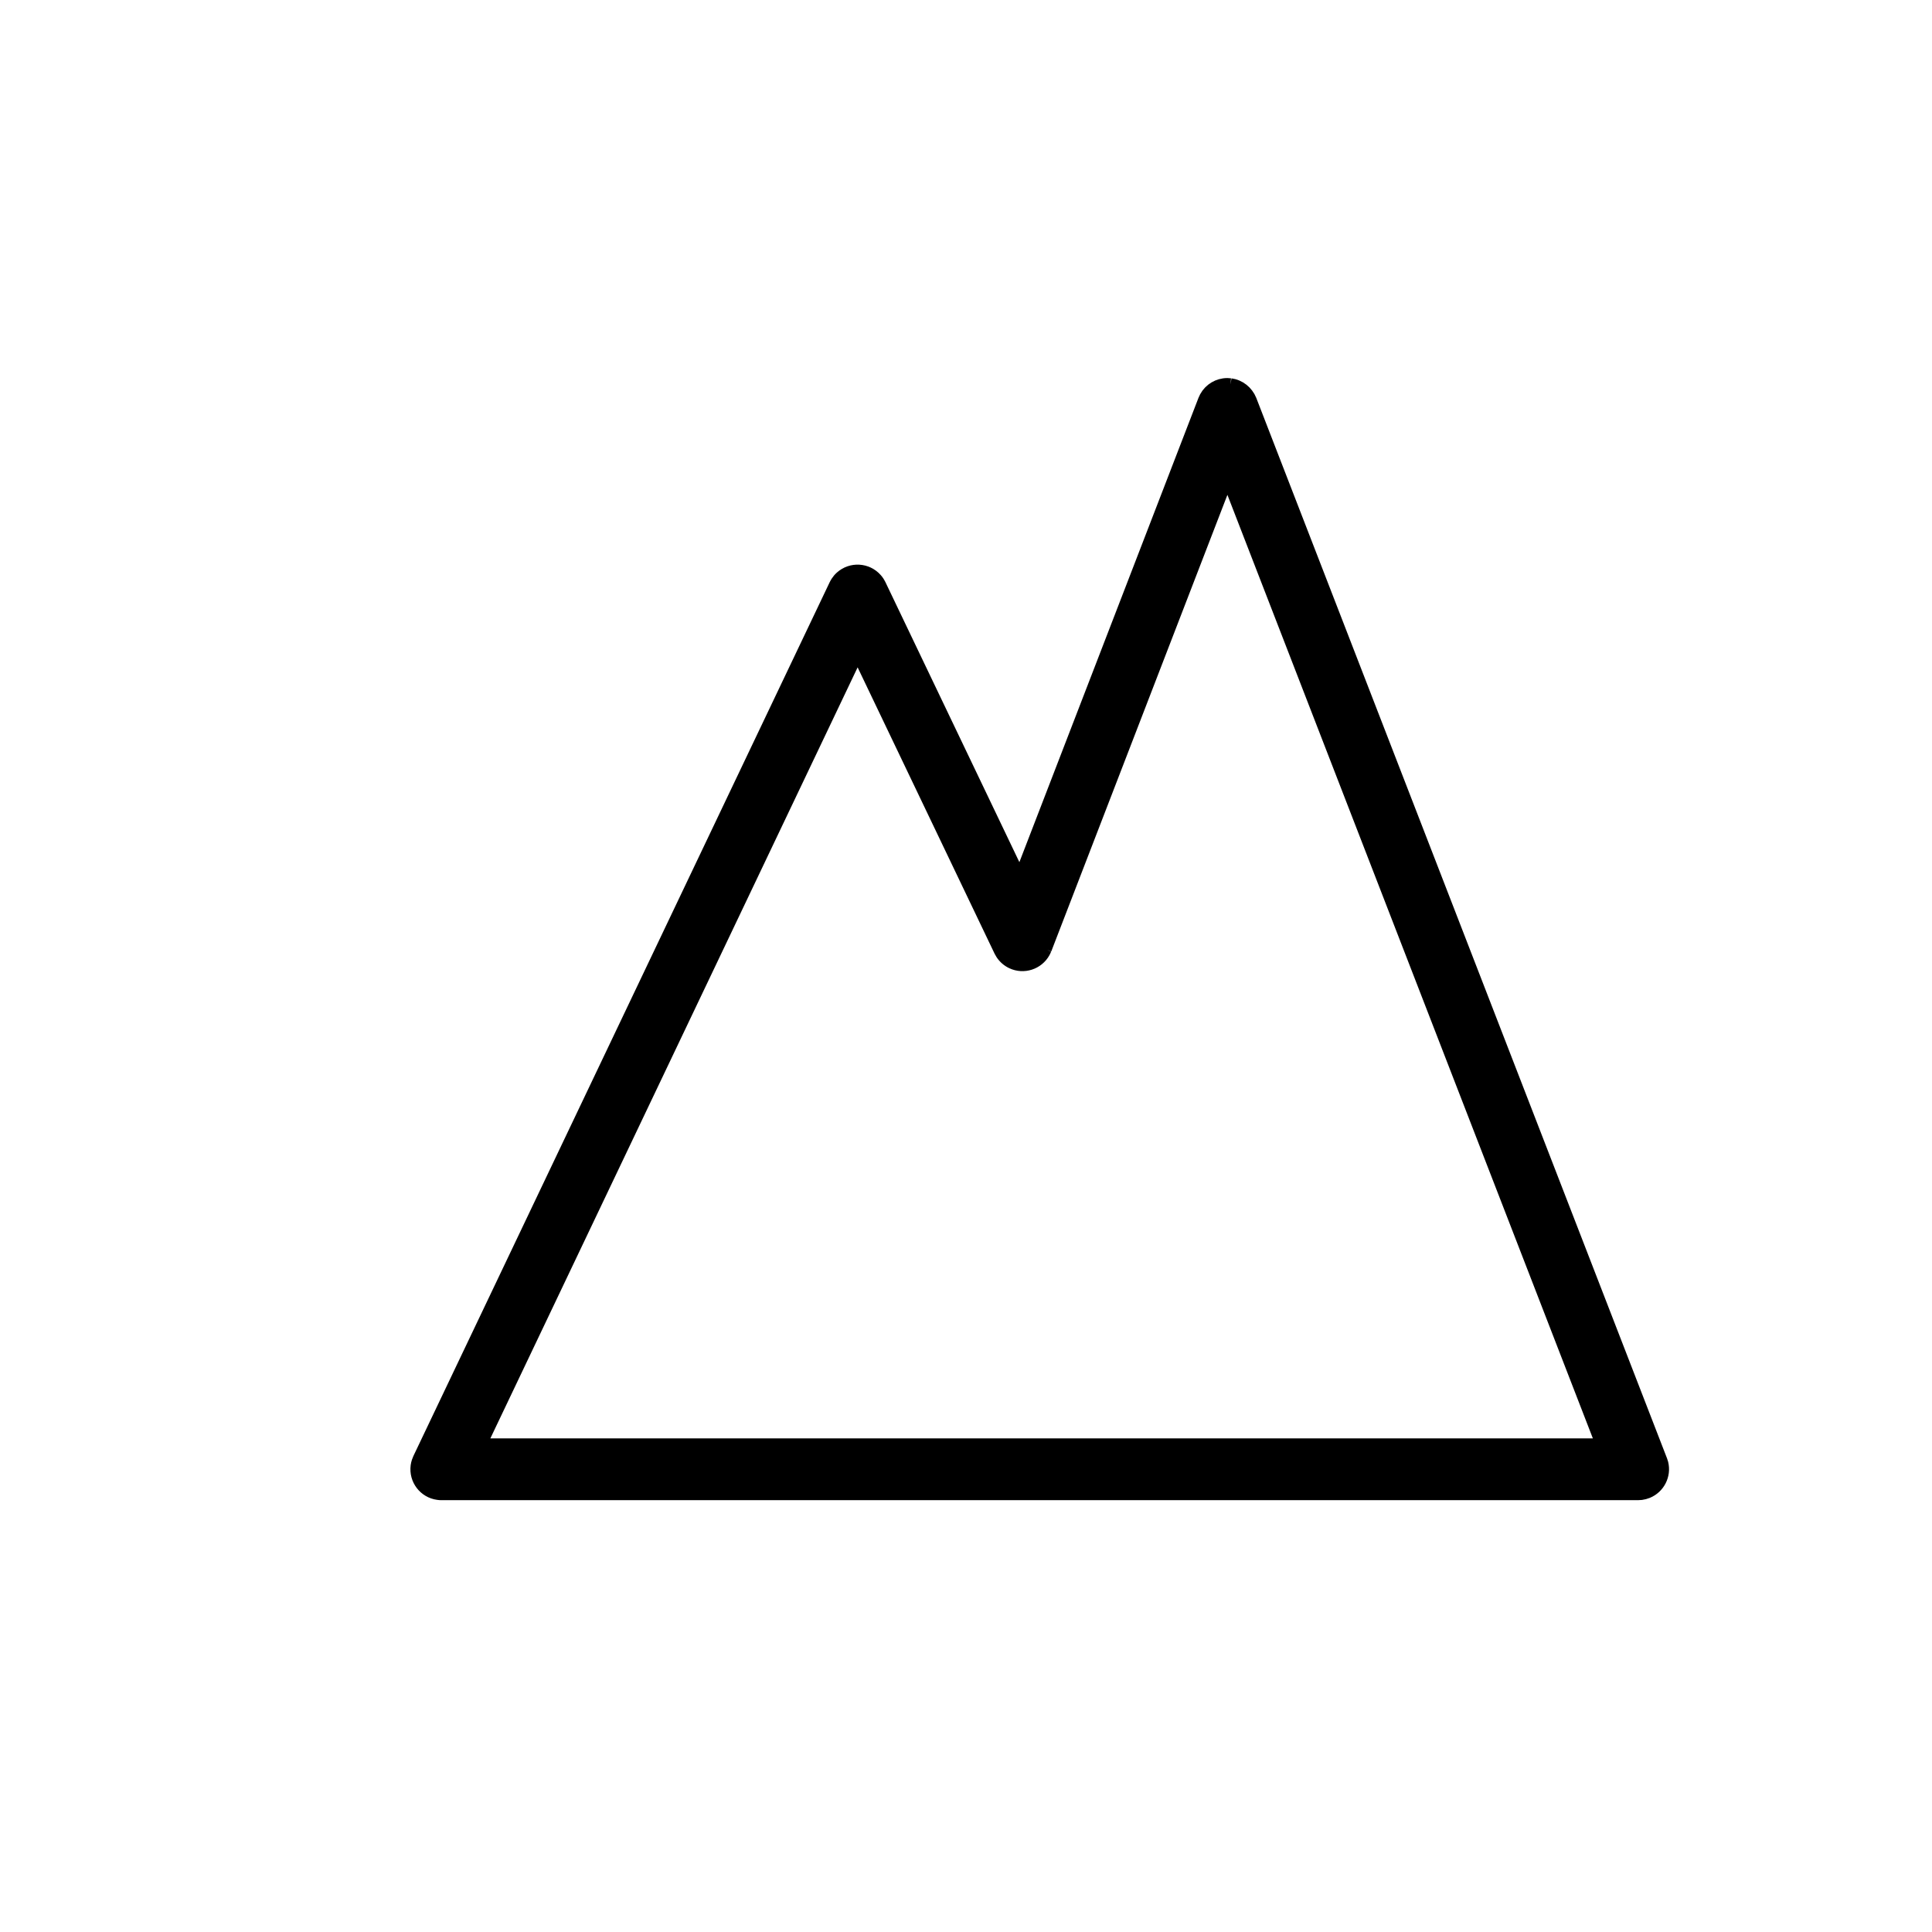 <?xml version="1.0" encoding="UTF-8"?><svg class="icon-white" id="Camada_1" xmlns="http://www.w3.org/2000/svg" viewBox="0 0 500 500"><defs><style>.cls-1{stroke:#000;stroke-width:3px;}</style></defs><g id="Grupo_581"><g id="Grupo_315"><g id="Grupo_314"><path id="Caminho_2062" class="cls-1" d="M318.49,99.4c.57.08,1.13.23,1.67.46,1.07.46,2,1.19,2.7,2.13.35.46.64.97.86,1.52l106.28,274.38c.08.27.19.56.26.8.76,3.13-.88,6.35-3.86,7.57-.52.21-1.07.35-1.62.43-.28.03-.56.03-.84.05H114.22c-.29,0-.56,0-.87-.06-3.56-.47-6.05-3.74-5.58-7.3.05-.38.14-.76.26-1.13.09-.28.22-.56.32-.81l107.72-226.11c.14-.25.26-.51.42-.75.31-.48.68-.92,1.11-1.3,2.68-2.39,6.79-2.16,9.18.51.22.24.42.5.6.78.16.24.28.5.42.75l36.16,75.59,47.6-123.4.37-.79c1.14-2.08,3.31-3.37,5.68-3.38l.87.06M270.66,245.66c-.12.27-.23.56-.37.81-1.66,3-5.36,4.2-8.46,2.74-1.08-.51-2-1.31-2.65-2.3-.16-.25-.29-.52-.44-.77l-36.79-76.91-97.42,204.52h289.89l-96.77-249.84c-15.66,40.59-31.32,81.18-46.98,121.77"/></g></g></g></svg>
